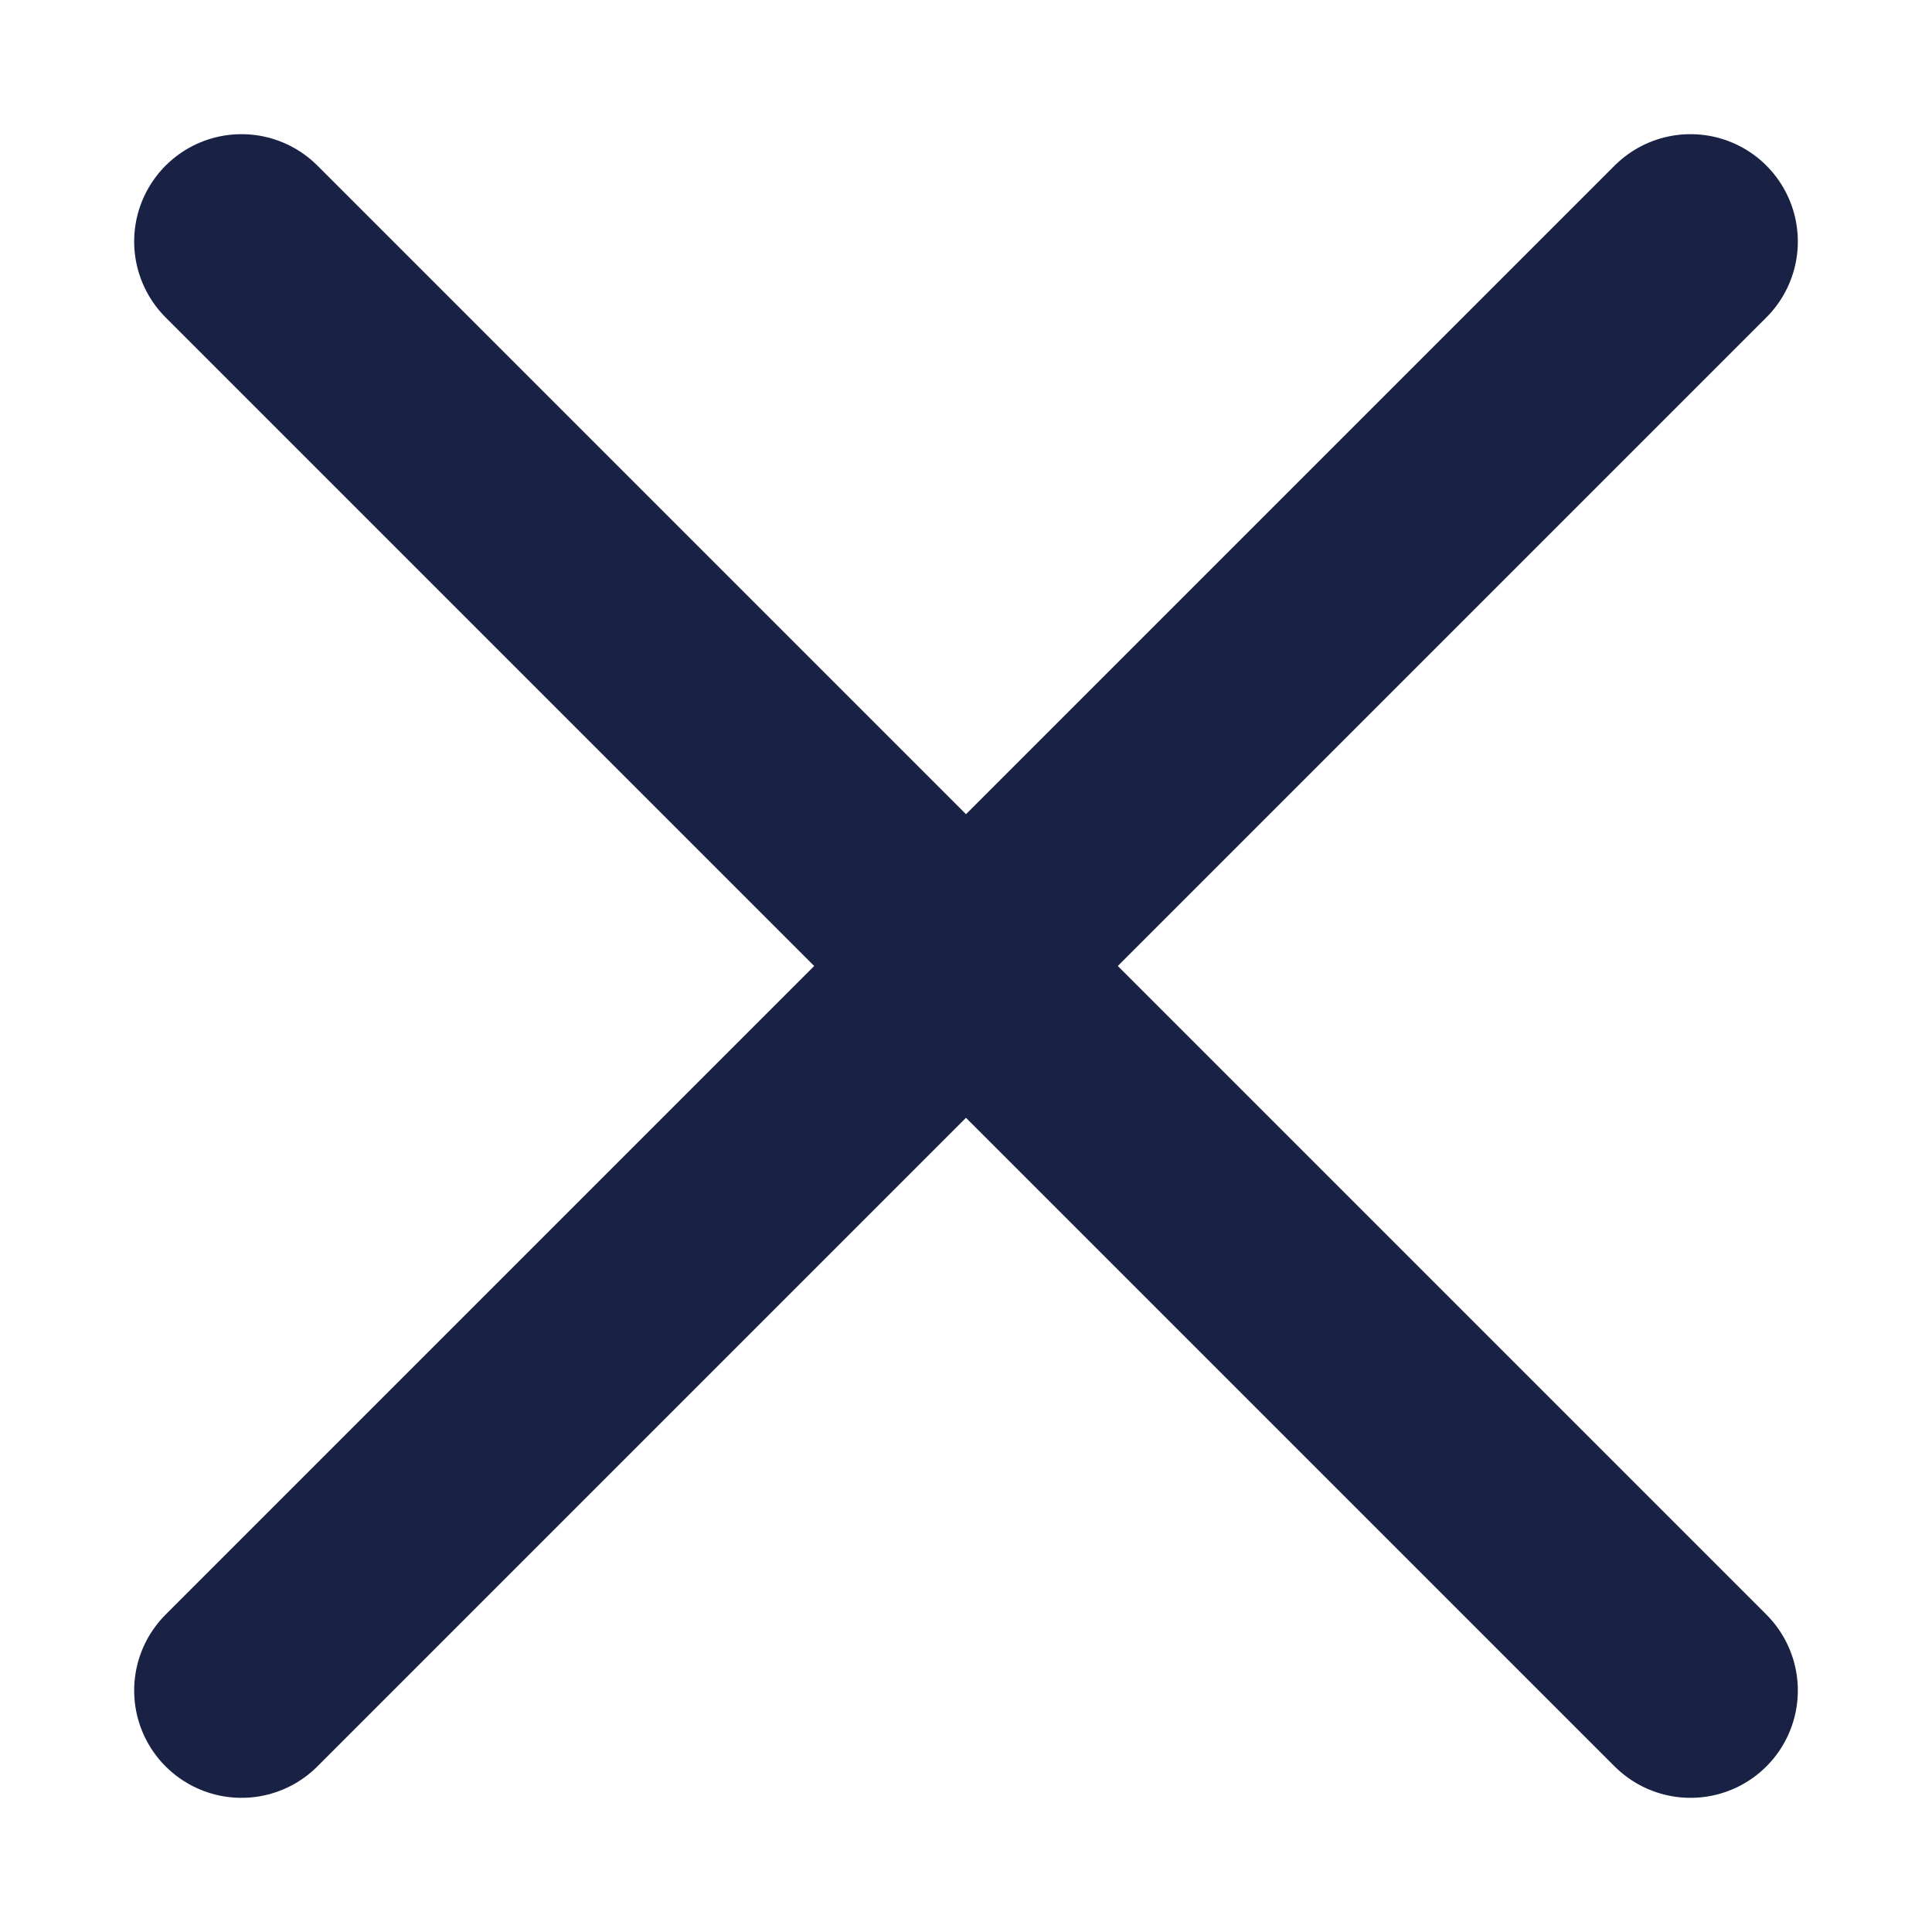 <svg width="9" height="9" viewBox="0 0 9 9" fill="none" xmlns="http://www.w3.org/2000/svg">
<path d="M7.875 1.125L1.125 7.875" stroke="#192144" stroke-linecap="round" stroke-linejoin="round"/>
<path d="M1.125 1.125L7.875 7.875" stroke="#192144" stroke-linecap="round" stroke-linejoin="round"/>
</svg>

